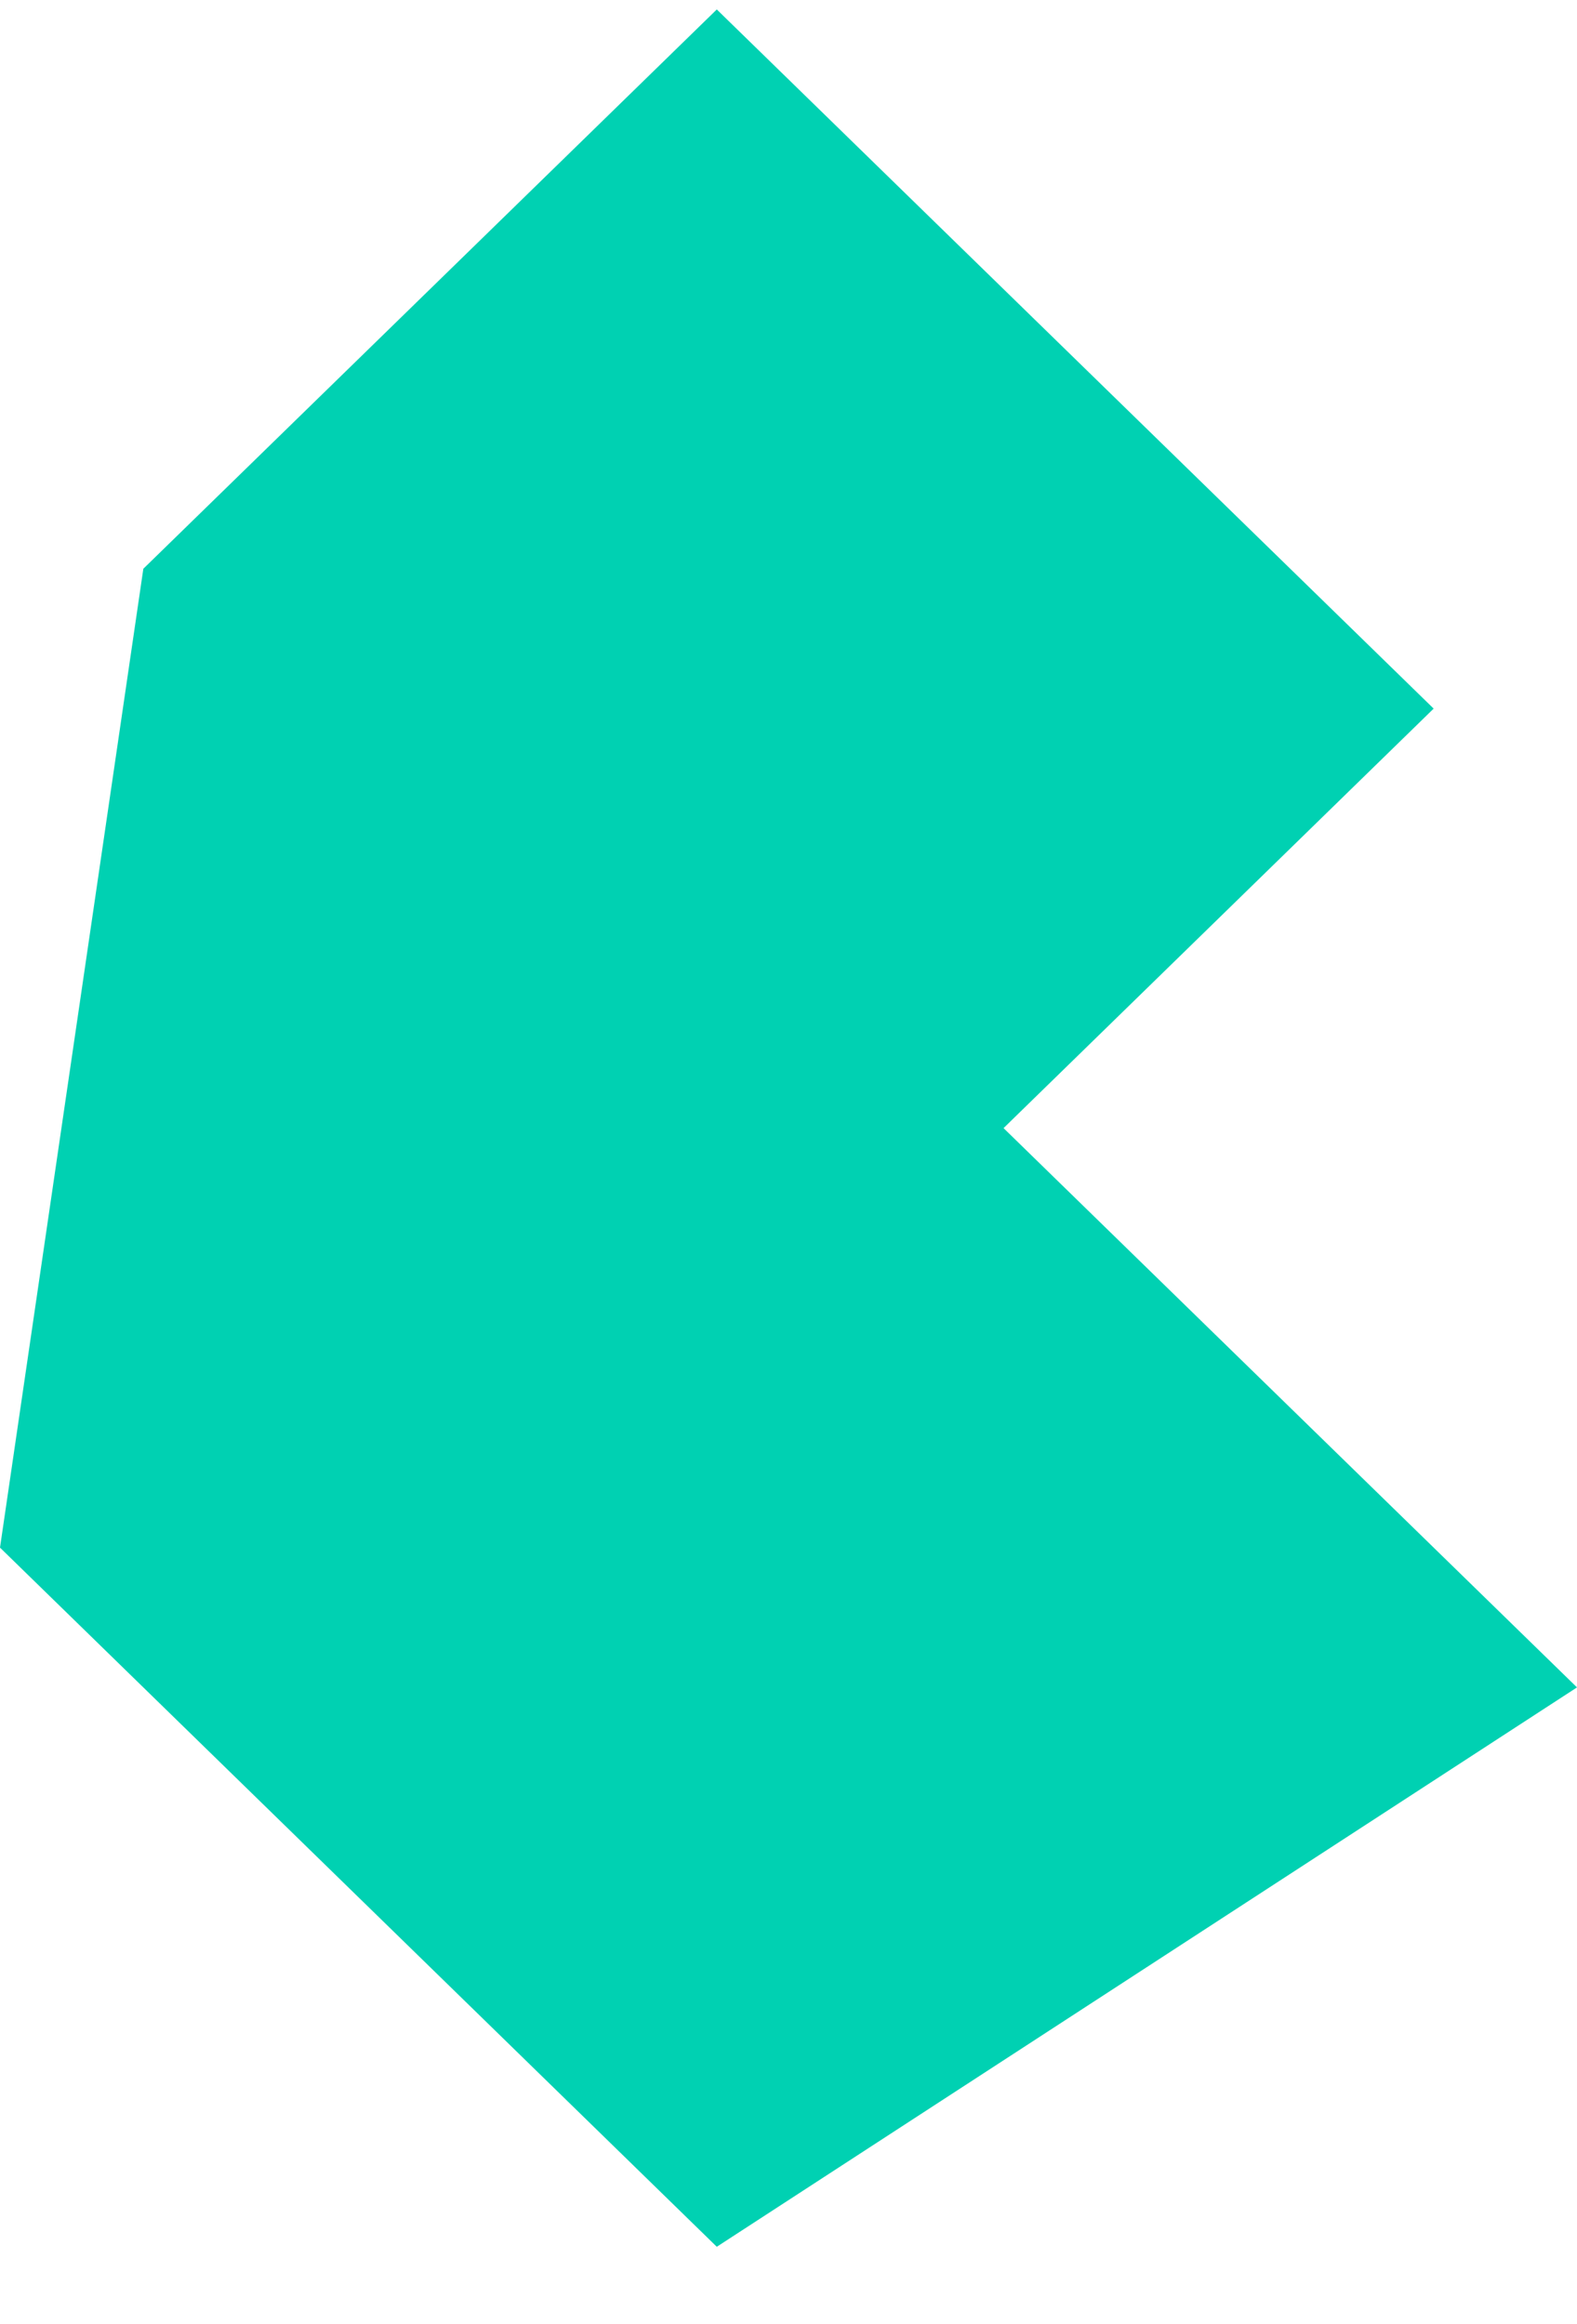 <svg width="19" height="28" viewBox="0 0 19 28" fill="none" xmlns="http://www.w3.org/2000/svg">
<g clip-path="url(#clip0_509_24845)">
<path d="M0 18.645L1.727 6.852L8.636 0.114L17.273 8.537L12.091 13.591L19 20.329L8.636 27.068L0 18.645Z" fill="#00D1B2"/>
</g>
<defs>
<clipPath id="clip0_509_24845">
<rect width="19" height="27" fill="white" transform="translate(0 0.114)"/>
</clipPath>
</defs>
</svg>
